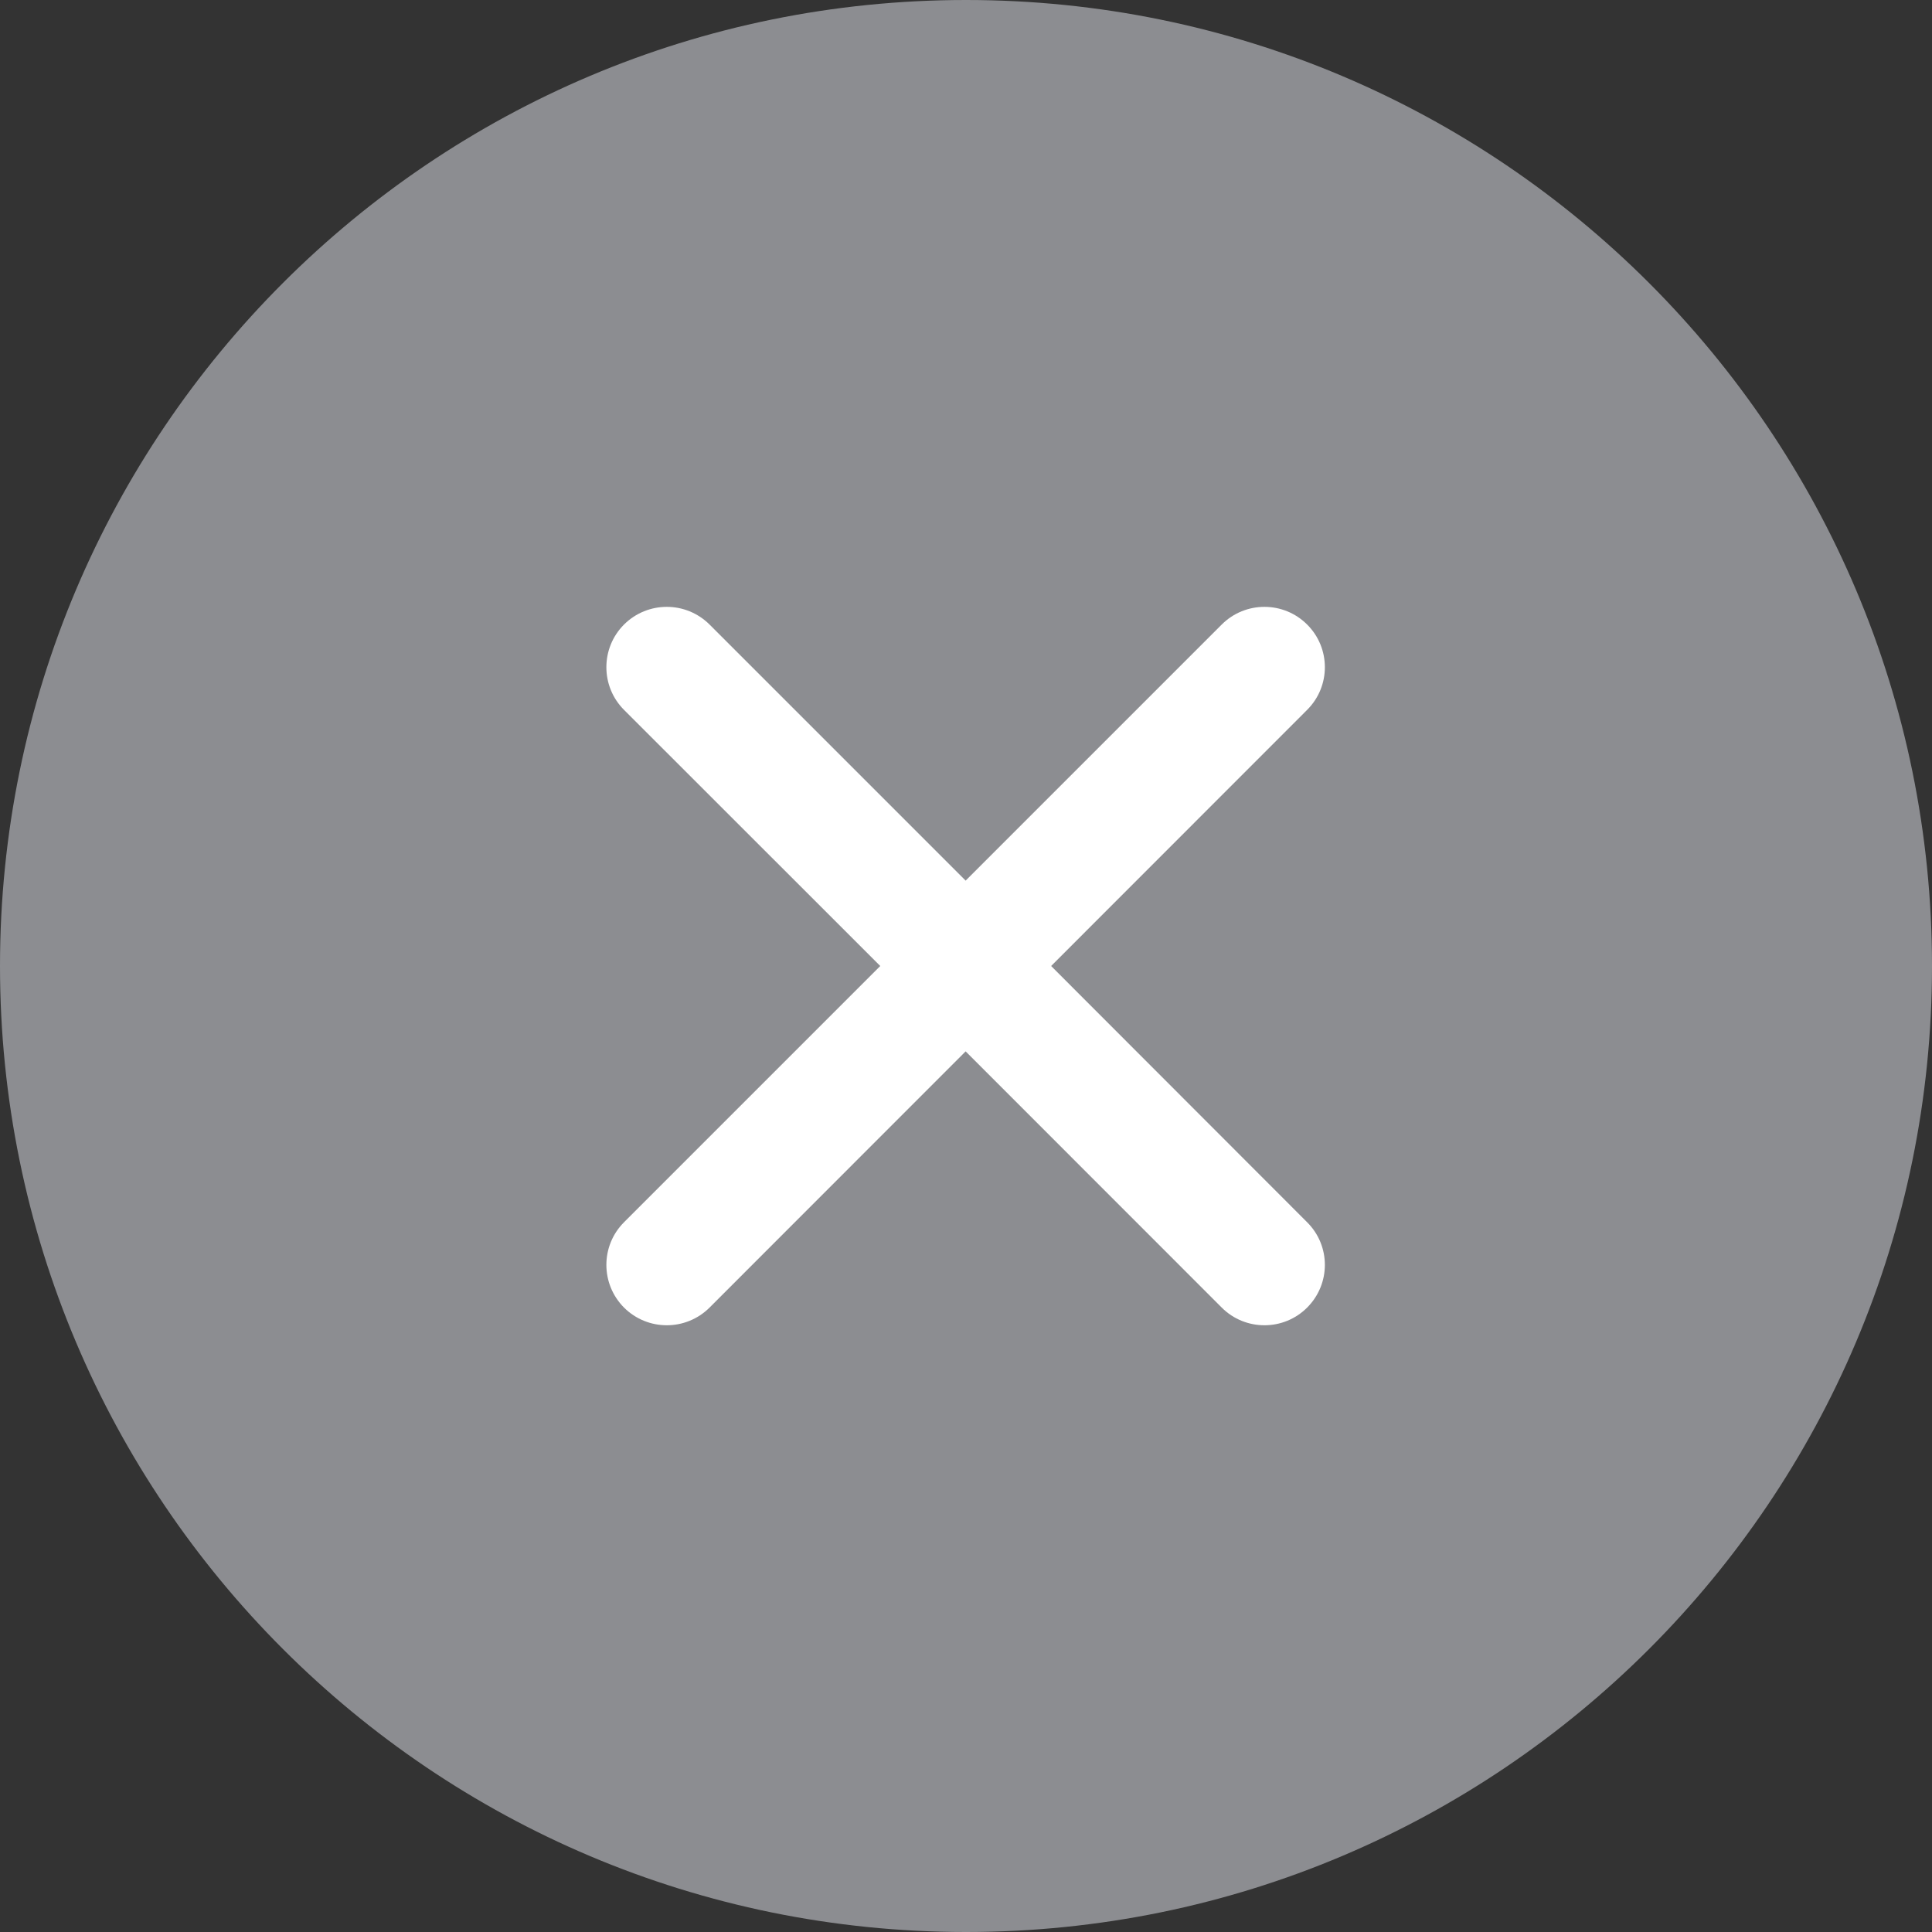 <svg width="16" height="16" viewBox="0 0 16 16" fill="none" xmlns="http://www.w3.org/2000/svg">
<rect x="0" y="0" width="16" height="16" fill="#333333" stroke="none"/>
<path d="M8 16C12.418 16 16 12.418 16 8C16 3.582 12.418 0 8 0C3.582 0 0 3.582 0 8C0 12.418 3.582 16 8 16Z" fill="#8C8D91"/>
<path fill-rule="evenodd" clip-rule="evenodd" d="M10.825 5.172C11.021 5.367 11.021 5.684 10.825 5.879L8.705 8L10.825 10.122C11.021 10.317 11.021 10.633 10.825 10.829C10.63 11.024 10.313 11.024 10.118 10.829L7.997 8.707L5.876 10.829C5.68 11.024 5.364 11.024 5.168 10.829C4.973 10.633 4.973 10.317 5.168 10.122L7.29 8L5.168 5.879C4.973 5.684 4.973 5.367 5.168 5.172C5.364 4.977 5.68 4.977 5.876 5.172L7.997 7.293L10.118 5.172C10.313 4.977 10.63 4.977 10.825 5.172Z" fill="white"/>
</svg>
